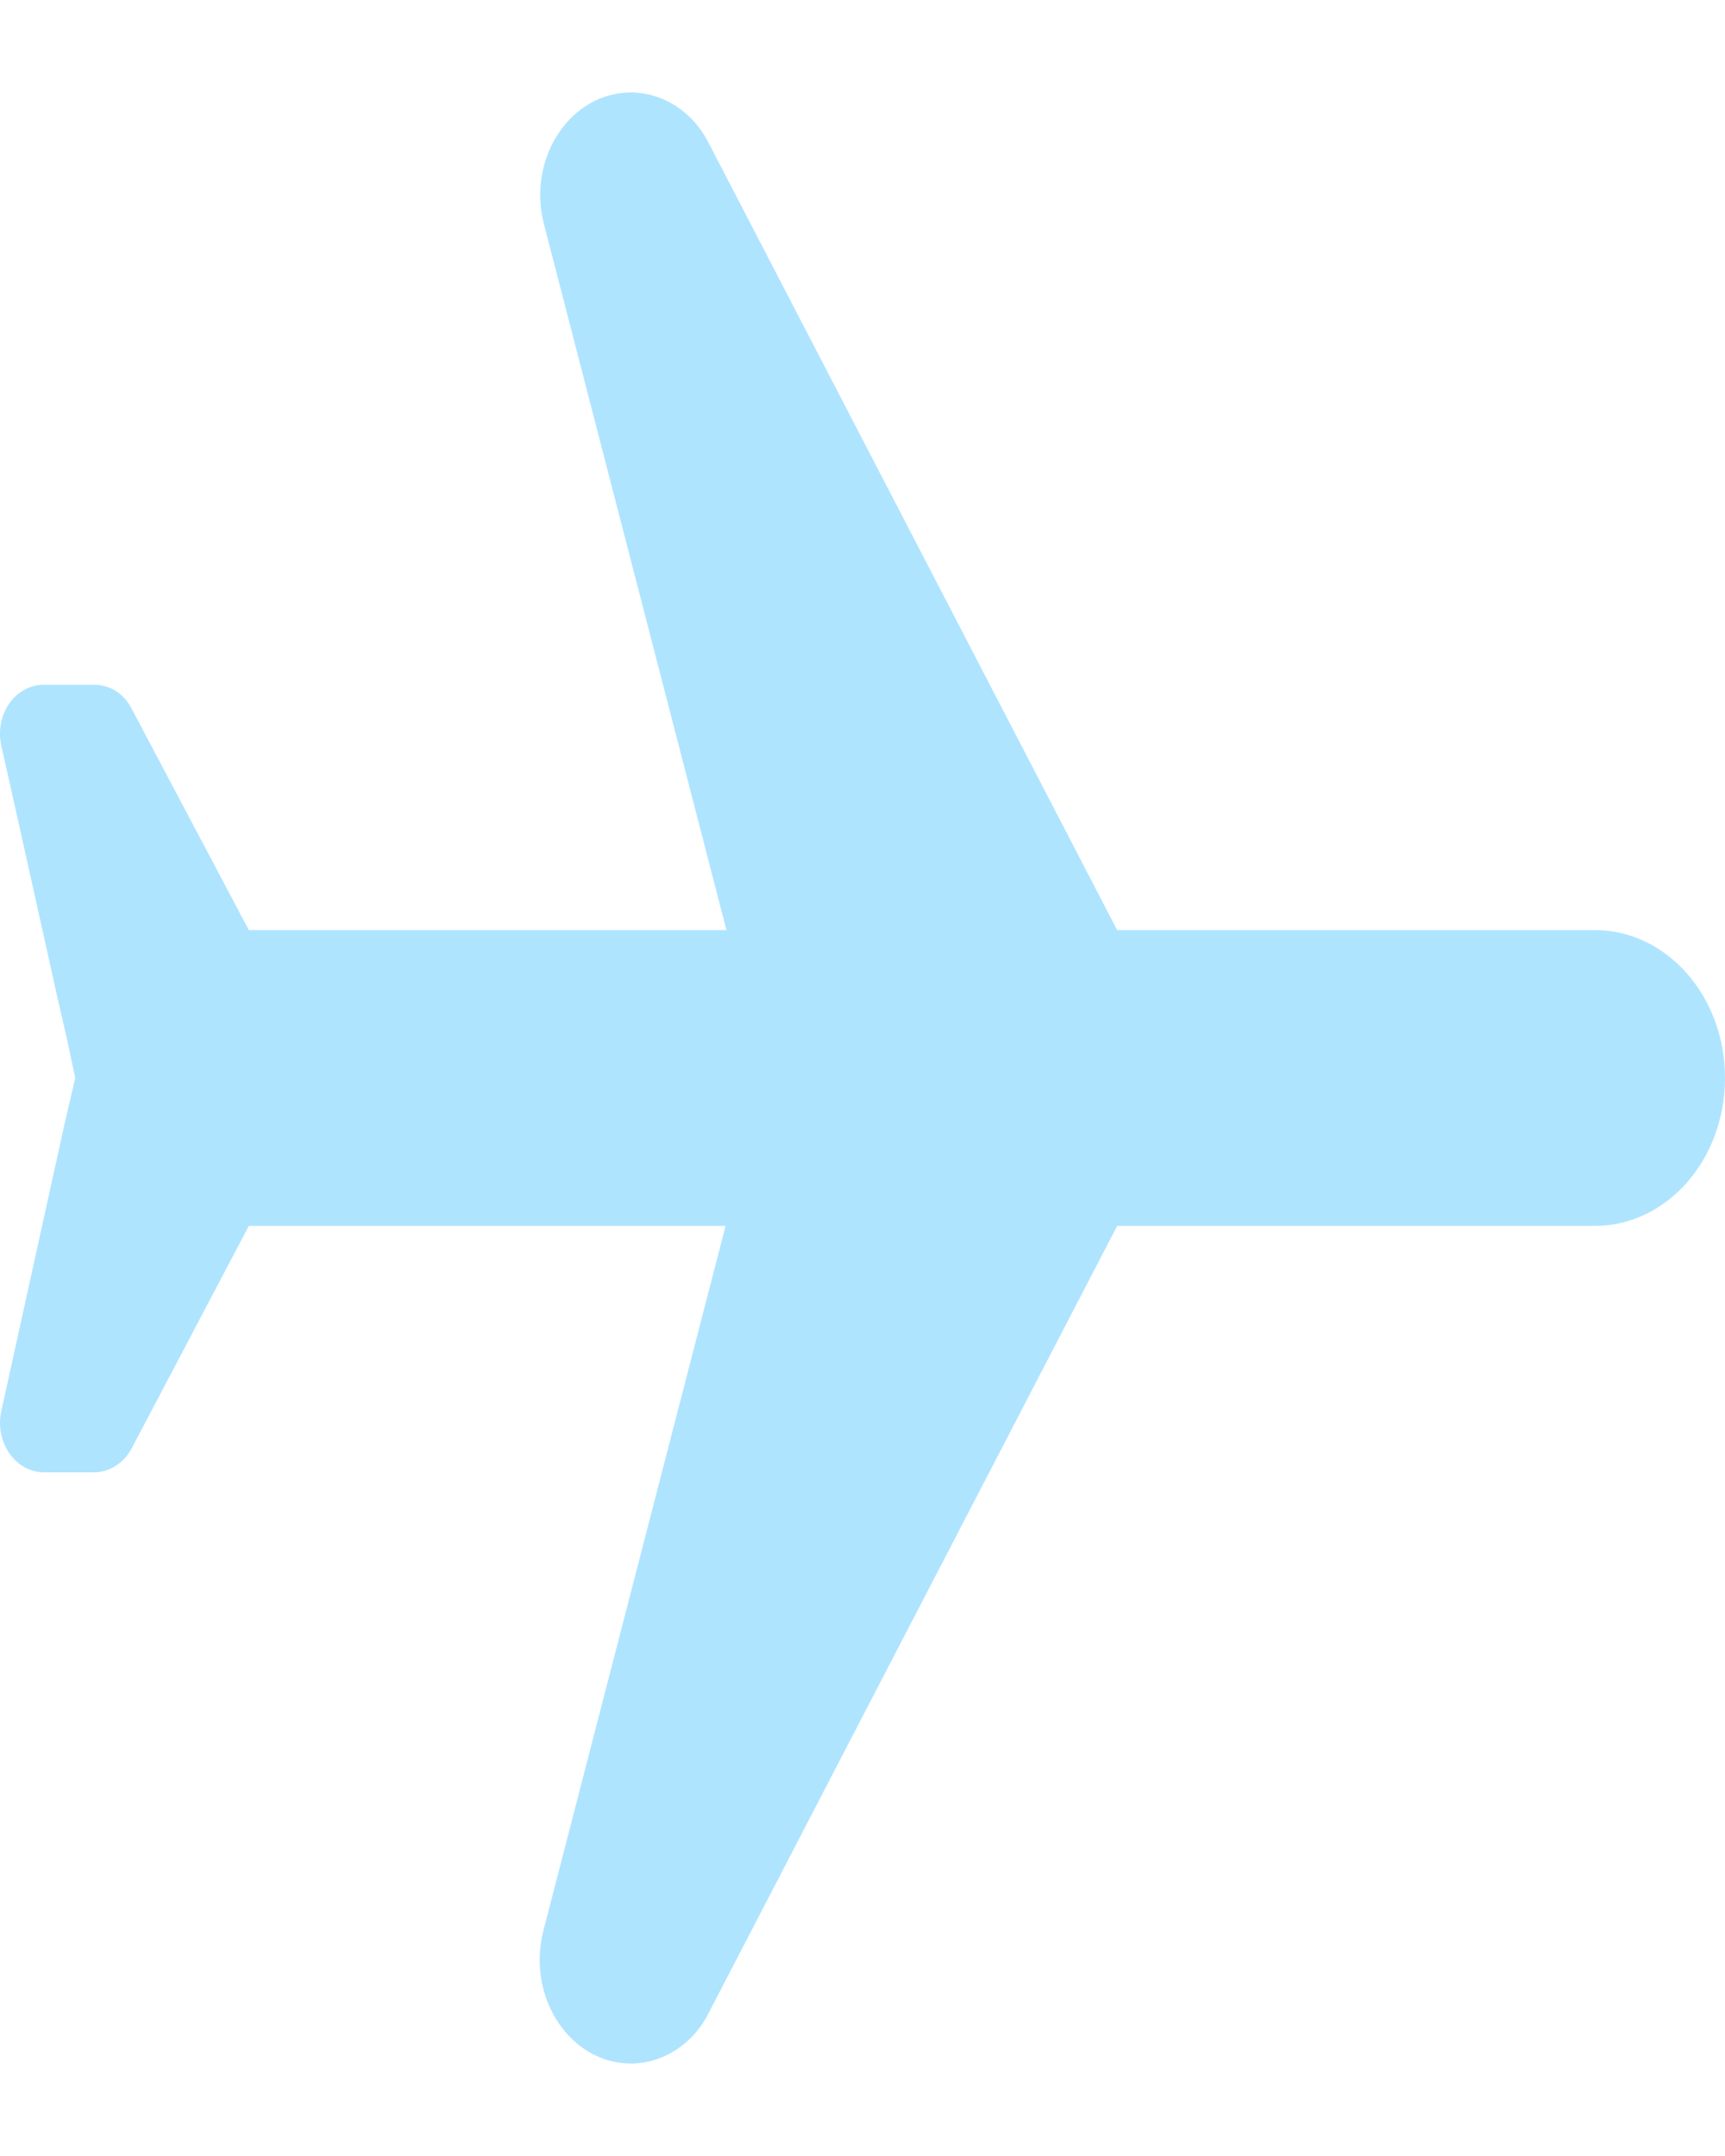 <svg width="8" height="10" viewBox="0 0 8 10" fill="none" xmlns="http://www.w3.org/2000/svg">
<path d="M3.288 0.666L5.181 4.314L7.396 4.314C7.73 4.314 8 4.621 8 5C8 5.379 7.73 5.686 7.396 5.686L5.181 5.686L3.288 9.334C3.216 9.48 3.075 9.571 2.926 9.571C2.644 9.571 2.443 9.265 2.519 8.959L3.365 5.686L1.154 5.686L0.61 6.719C0.574 6.787 0.506 6.829 0.437 6.829L0.236 6.829L0.204 6.829C0.071 6.829 -0.026 6.687 0.006 6.545L0.3 5.21L0.349 5L0.312 4.826L0.268 4.634L0.075 3.766L0.006 3.459C-0.026 3.313 0.071 3.176 0.204 3.176L0.353 3.176L0.437 3.176C0.51 3.176 0.574 3.217 0.61 3.286L1.154 4.314L3.369 4.314L2.523 1.041C2.443 0.735 2.644 0.429 2.926 0.429C3.075 0.429 3.216 0.52 3.288 0.666Z" fill="#AFE4FF"/>
</svg>
